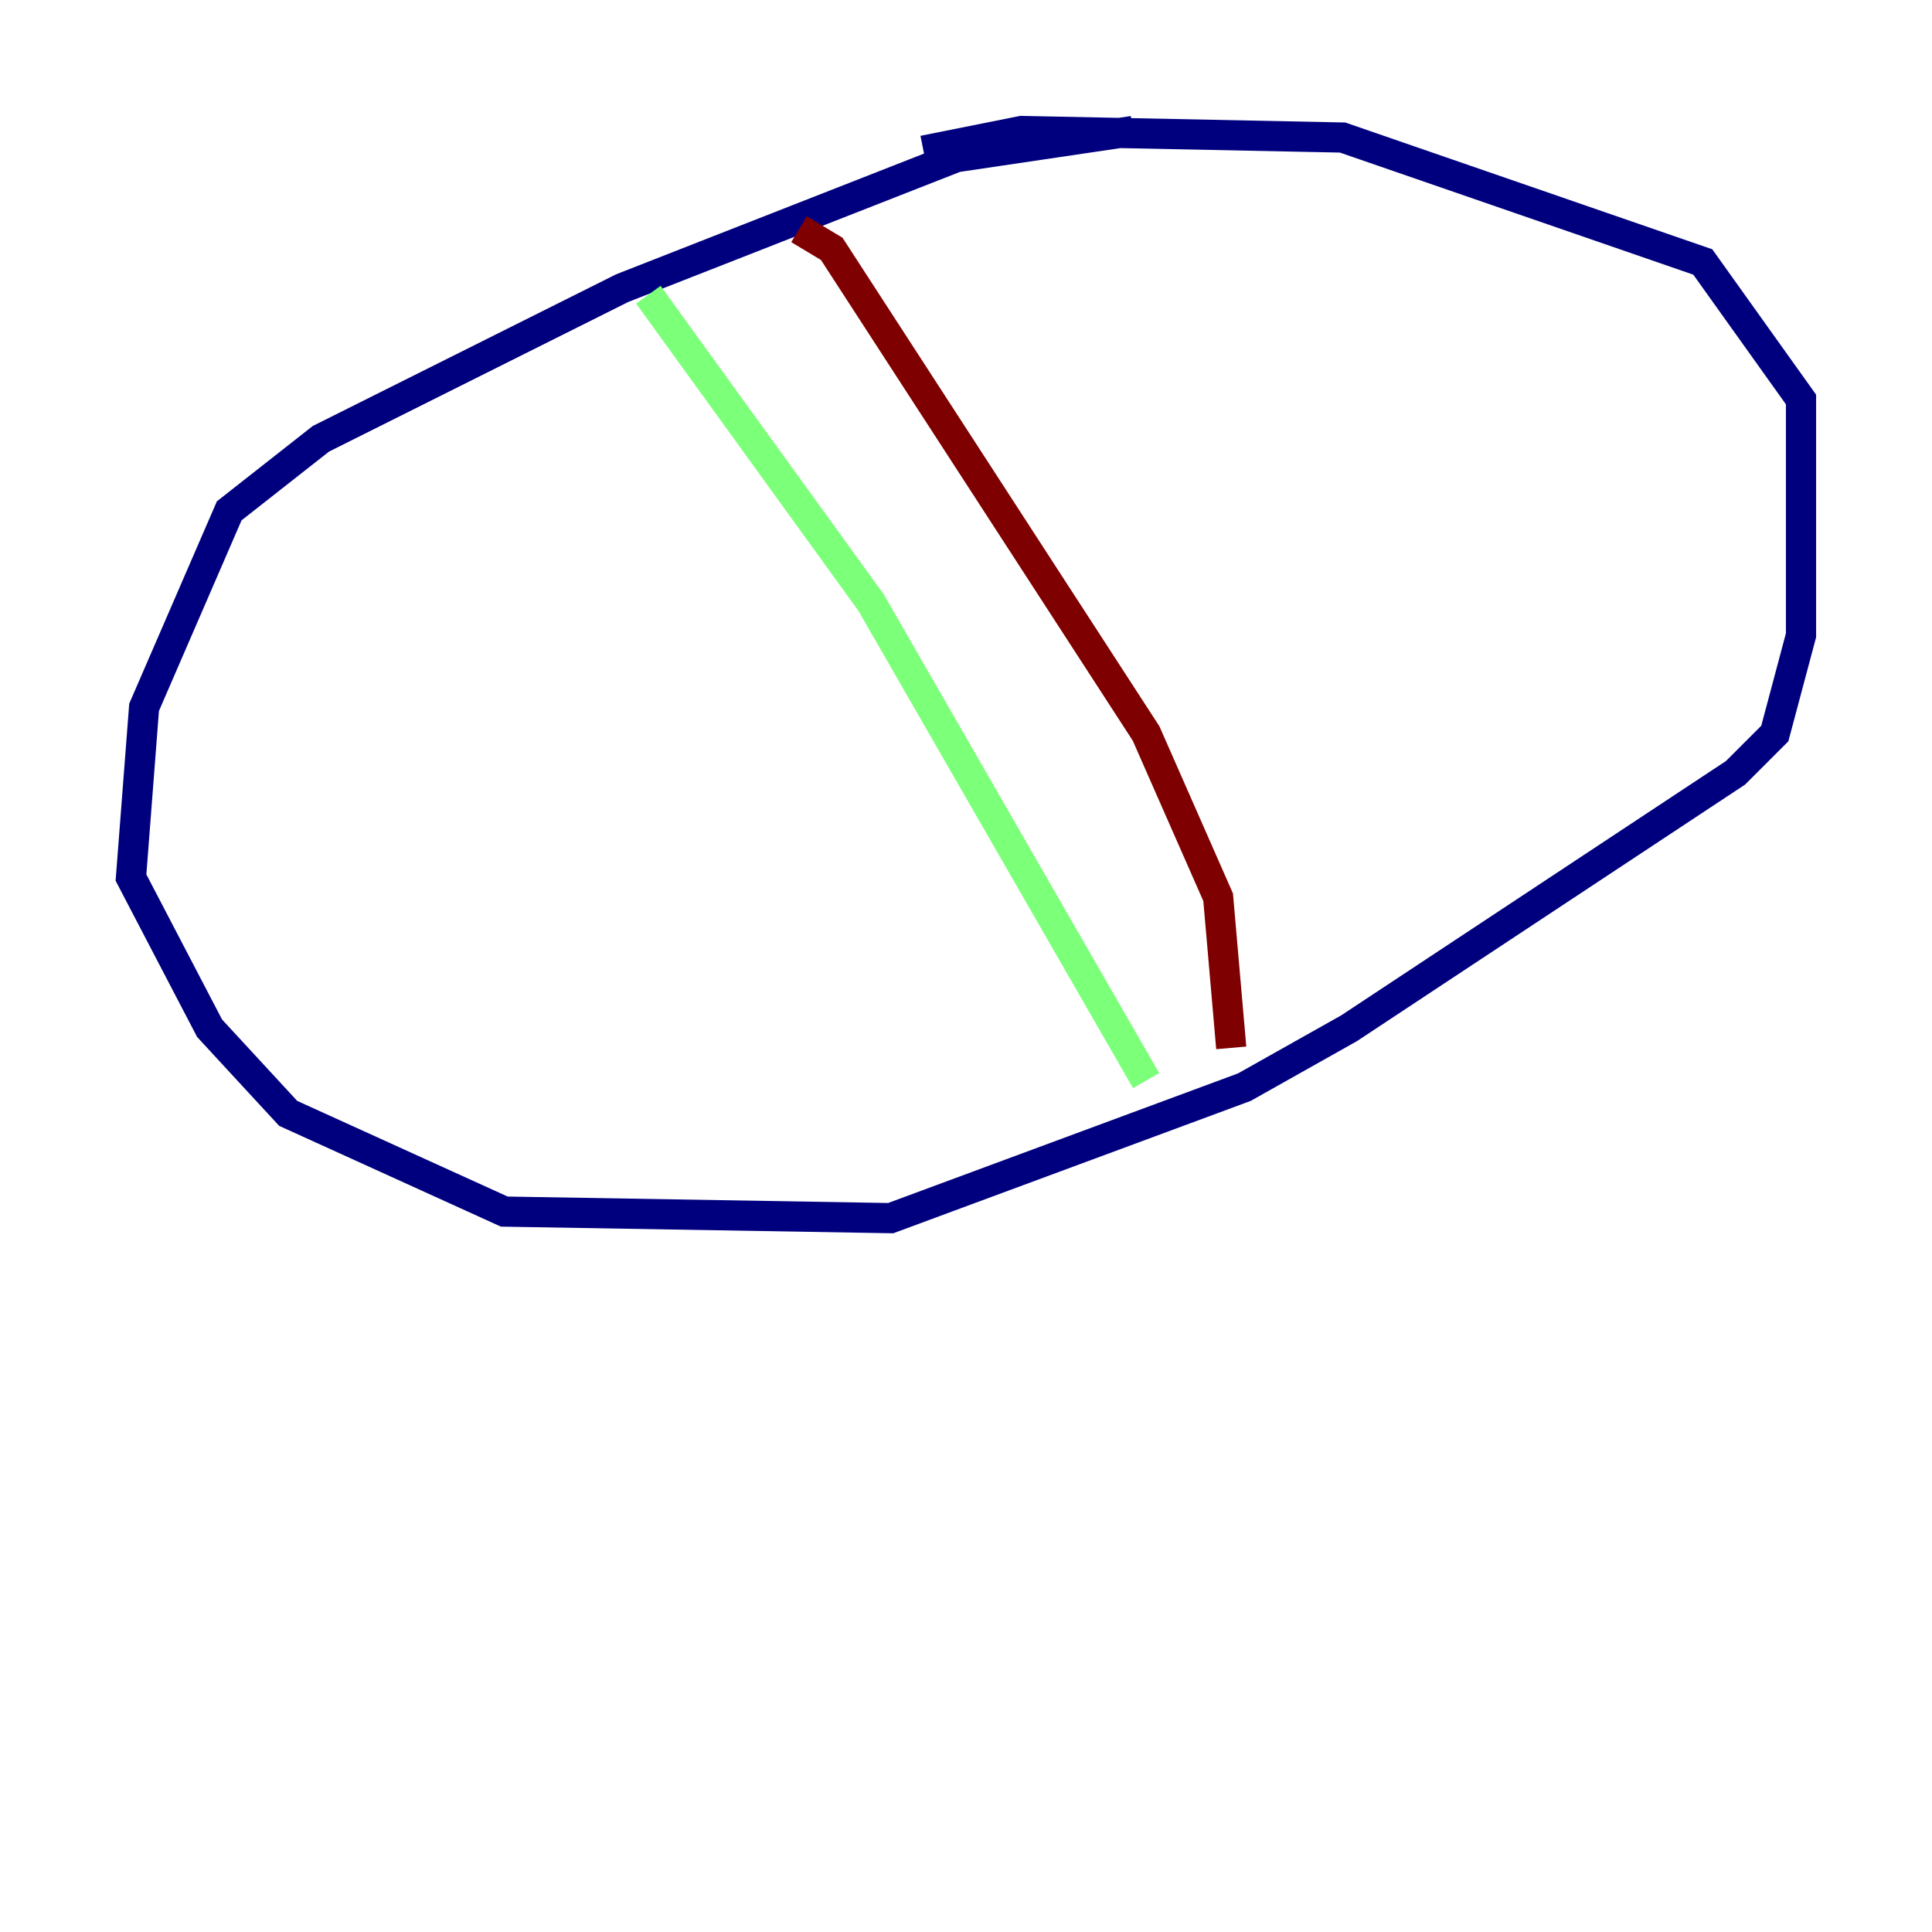 <?xml version="1.0" encoding="utf-8" ?>
<svg baseProfile="tiny" height="128" version="1.2" viewBox="0,0,128,128" width="128" xmlns="http://www.w3.org/2000/svg" xmlns:ev="http://www.w3.org/2001/xml-events" xmlns:xlink="http://www.w3.org/1999/xlink"><defs /><polyline fill="none" points="75.064,8.678 63.349,10.414 41.22,19.091 21.261,29.071 15.186,33.844 9.546,46.861 8.678,58.142 13.885,68.122 19.091,73.763 33.41,80.271 59.01,80.705 82.441,72.027 89.383,68.122 114.983,51.2 117.586,48.597 119.322,42.088 119.322,26.468 112.814,17.356 88.949,9.112 67.688,8.678 61.18,9.98" stroke="#00007f" stroke-width="2" /><polyline fill="none" points="42.956,19.525 57.709,39.919 75.932,71.593" stroke="#7cff79" stroke-width="2" /><polyline fill="none" points="52.936,15.186 55.105,16.488 75.932,48.597 80.705,59.444 81.573,69.424" stroke="#7f0000" stroke-width="2" /></svg>